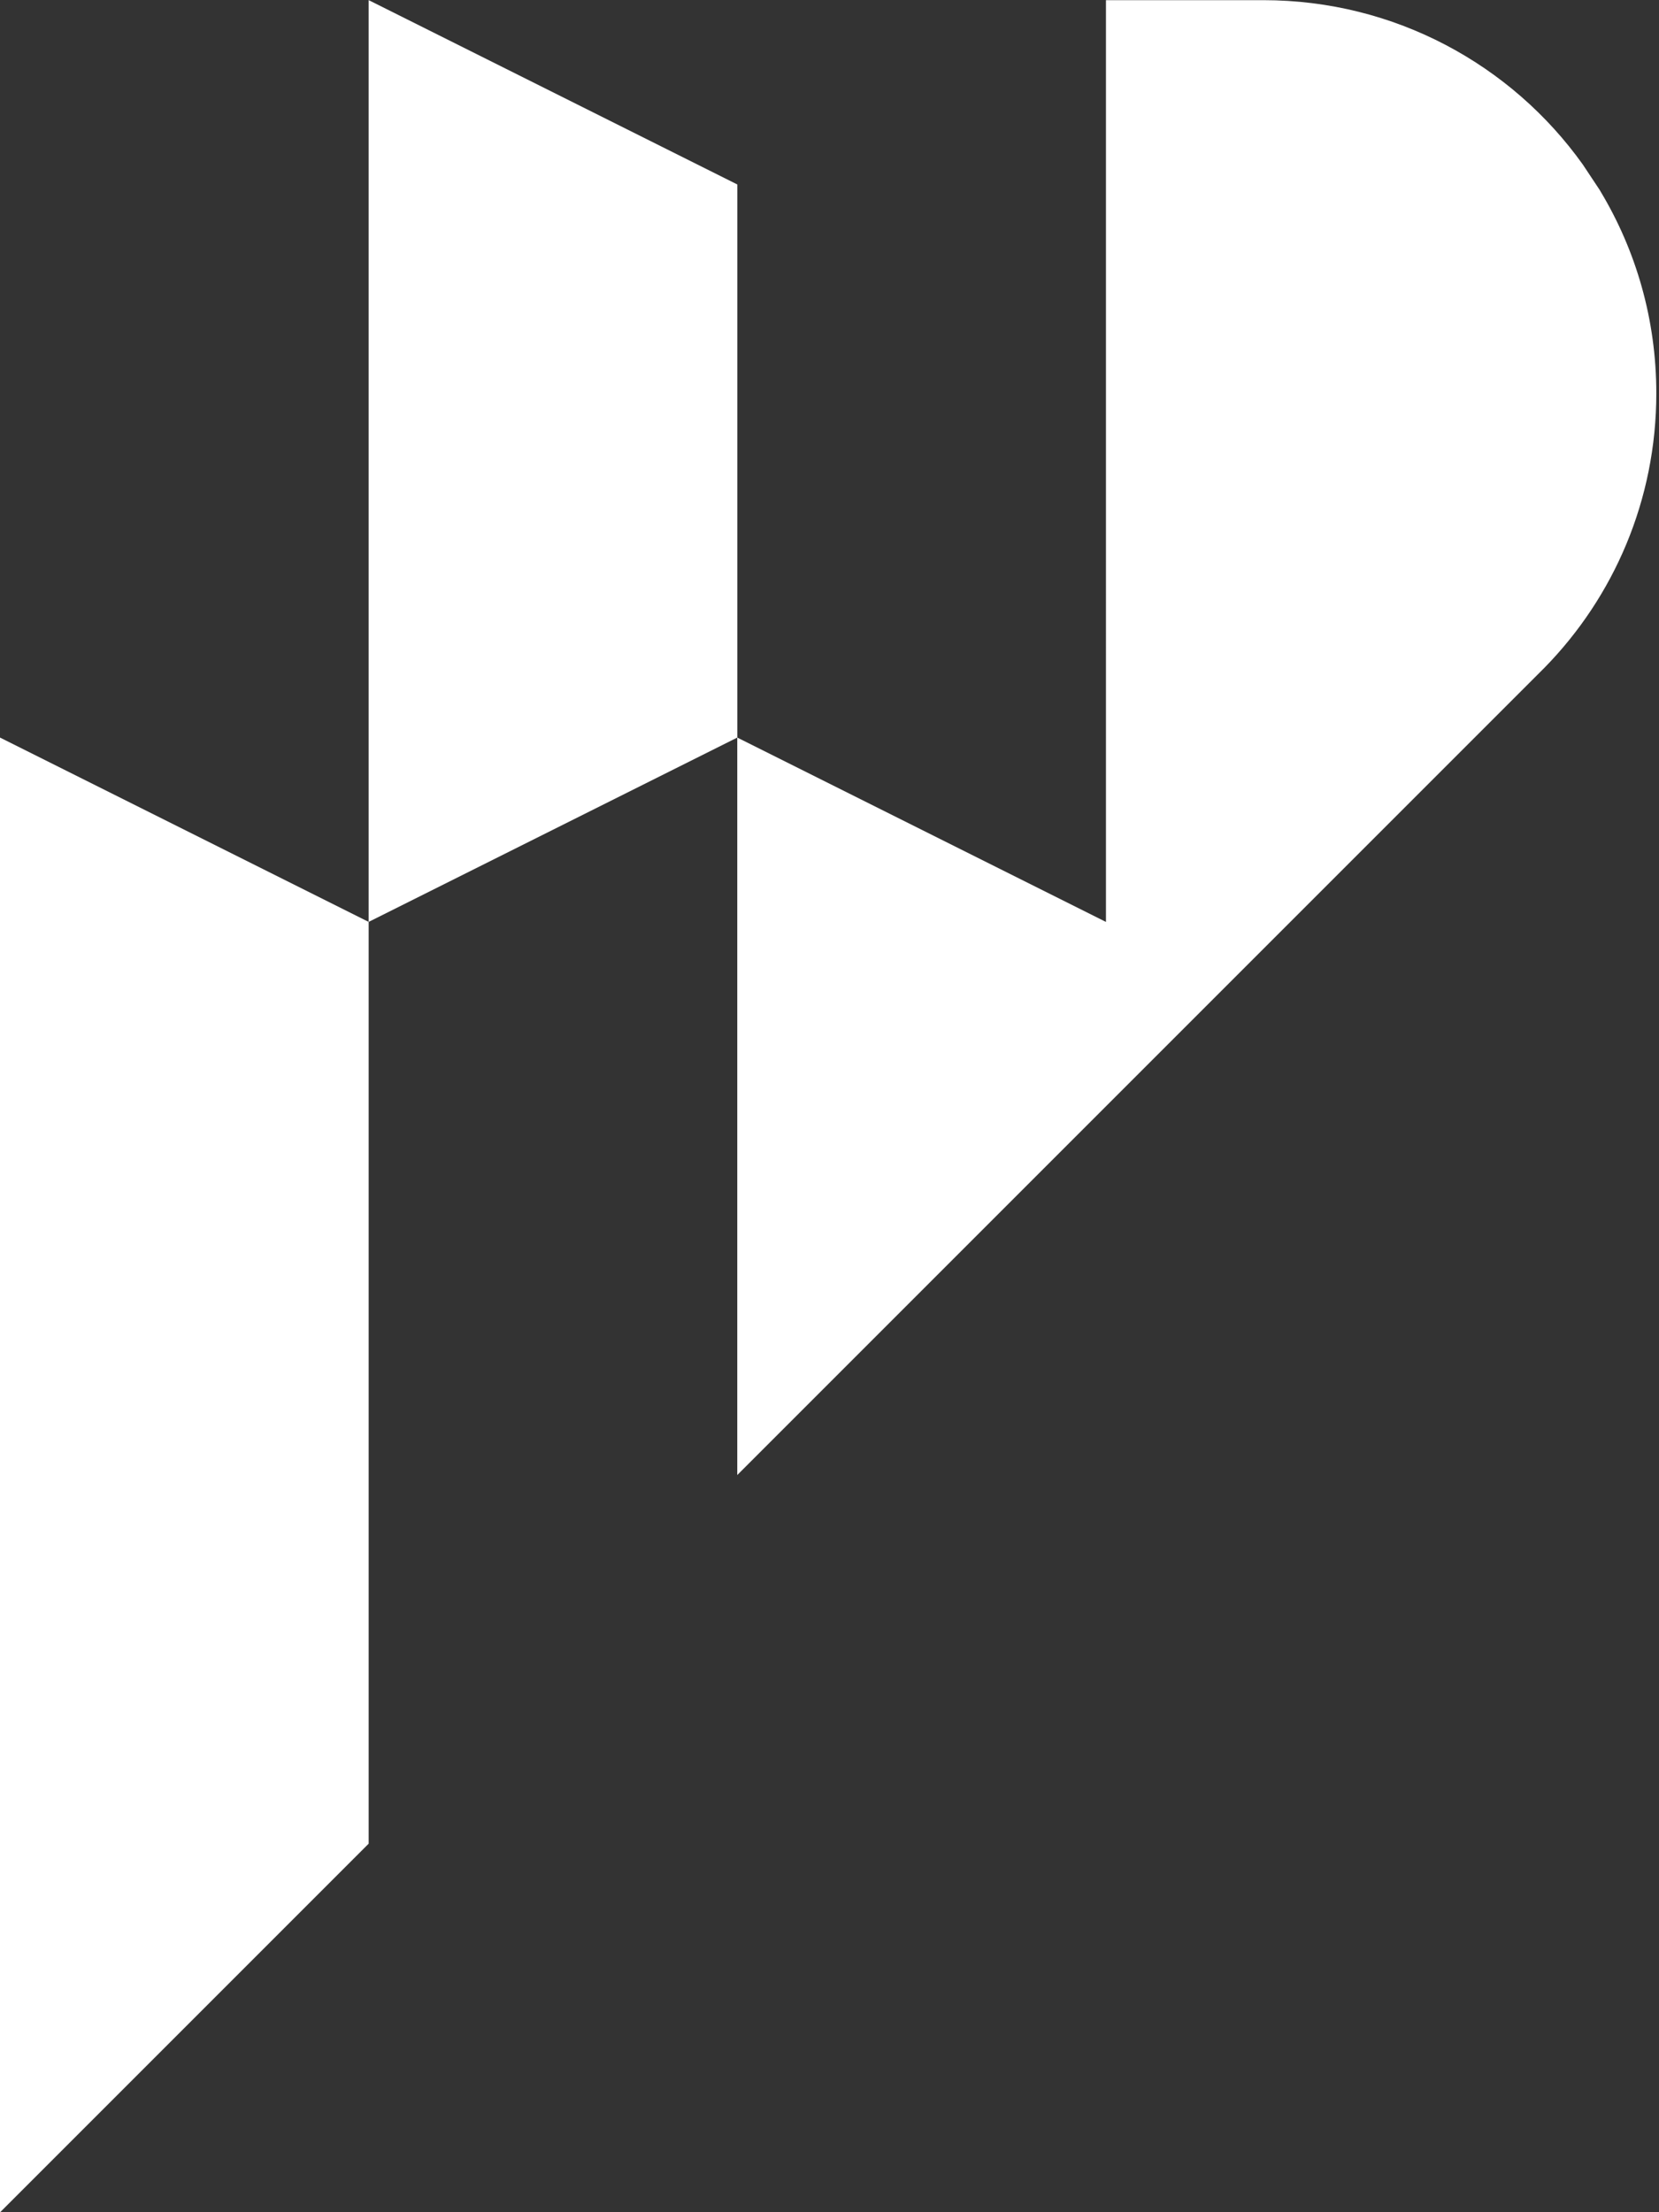 <svg xmlns="http://www.w3.org/2000/svg" viewBox="0 0 42 56">
  <rect x="0" y="0" width="42" height="56" fill="#333333" stroke="none"/>
  <path fill="#fff" d="m9.333 46.671-9.334 9.334V18.67l9.334 4.667ZM41.932 9.955c0 2.707-1.079 5.159-2.831 6.948l-11.102 11.102V.004h3.982c3.334 0 6.29 1.639 8.089 4.159l.42.633c.01.016.021.031.031.052.897 1.493 1.411 3.241 1.411 5.108M27.999 23.338v4.667l-9.334 9.334V18.671Zm-9.332-18.668L9.333.003v23.334l9.334-4.667Z"/>
</svg>
